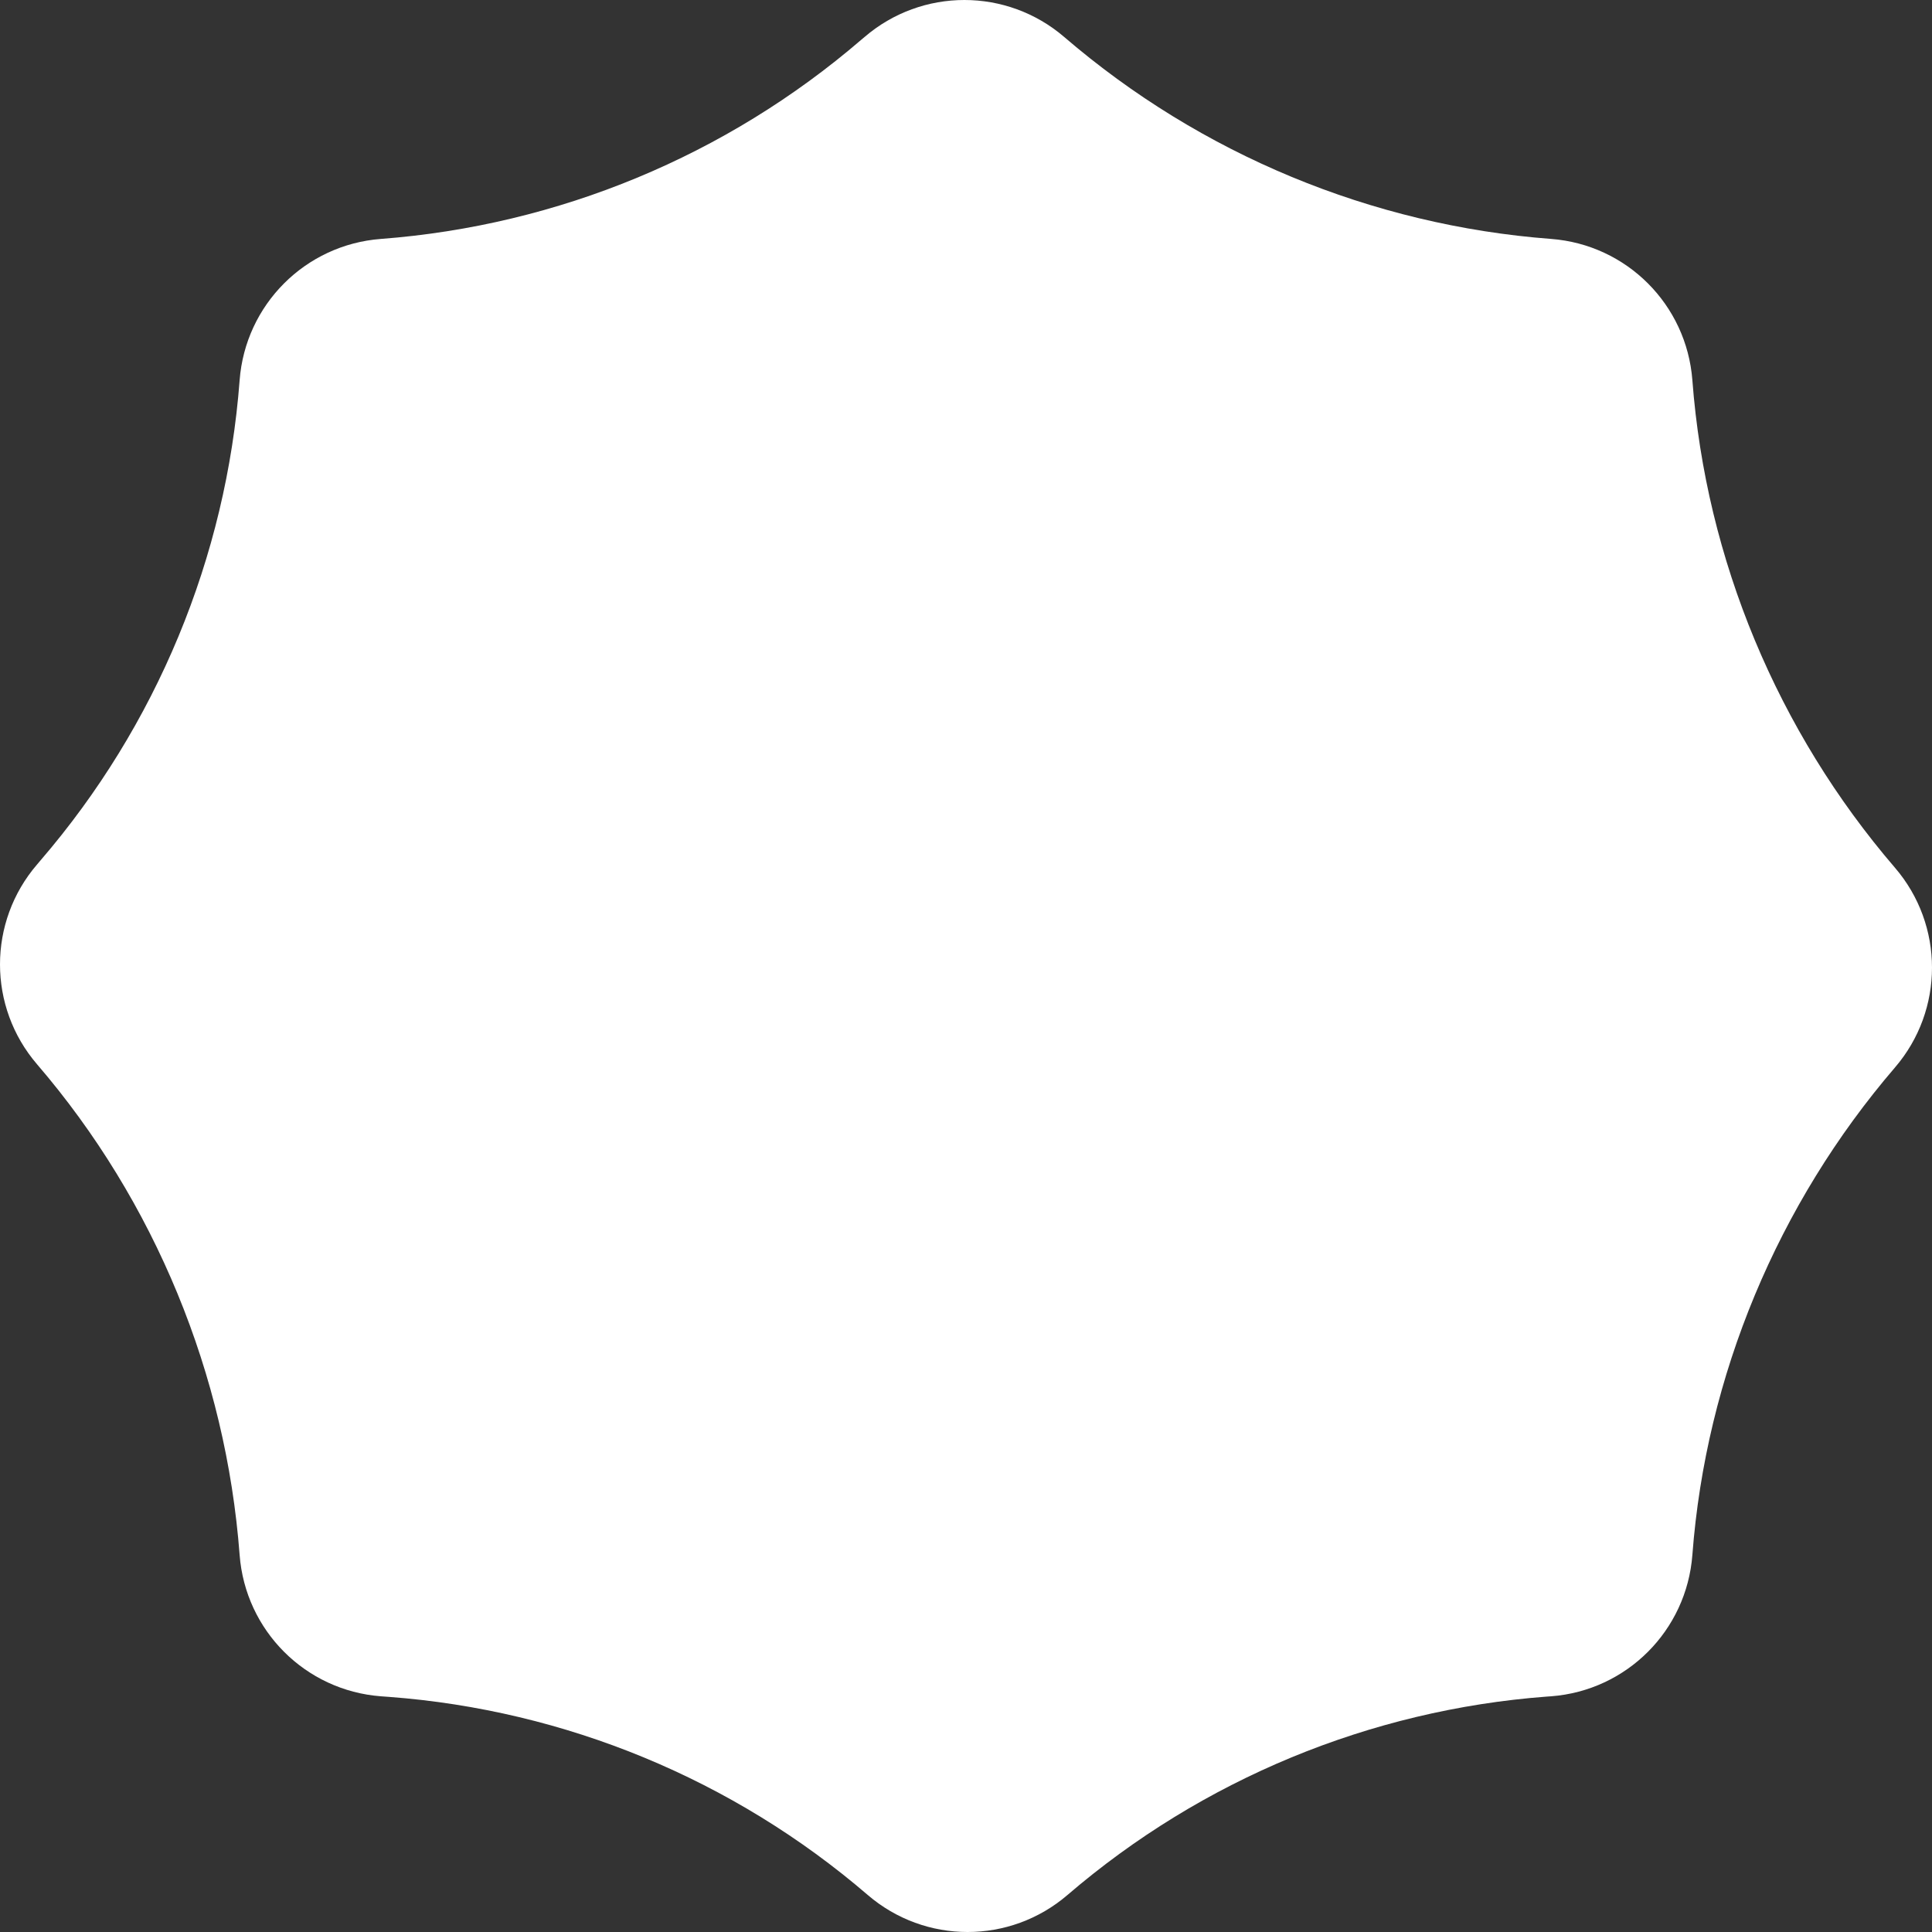 <svg width="33" height="33" viewBox="0 0 33 33" fill="none" xmlns="http://www.w3.org/2000/svg">
<rect x="0" y="0" width="33" height="33" fill="#333333" stroke="none"/>
<path d="M0.633 18.179C-0.211 17.197 -0.211 15.748 0.633 14.766C0.653 14.742 0.674 14.718 0.694 14.694C2.672 12.395 3.865 9.52 4.093 6.495V6.495C4.191 5.204 5.215 4.179 6.506 4.081V4.081C9.532 3.852 12.409 2.659 14.71 0.68C14.729 0.664 14.747 0.649 14.766 0.633C15.748 -0.211 17.197 -0.211 18.179 0.633V0.633C20.51 2.636 23.43 3.849 26.494 4.081V4.081C27.785 4.179 28.809 5.204 28.907 6.495V6.495C29.138 9.558 30.365 12.492 32.367 14.821V14.821C33.211 15.803 33.211 17.252 32.367 18.234V18.234C30.367 20.563 29.138 23.498 28.907 26.559V26.559C28.809 27.851 27.785 28.876 26.494 28.974C26.469 28.976 26.445 28.977 26.42 28.979C23.401 29.207 20.531 30.395 18.234 32.367V32.367C17.252 33.211 15.803 33.211 14.821 32.367V32.367C12.527 30.395 9.659 29.21 6.644 28.984C6.598 28.981 6.552 28.977 6.506 28.974C5.215 28.876 4.191 27.851 4.093 26.559V26.559C3.86 23.48 2.646 20.521 0.633 18.179V18.179Z" fill="white"/>
</svg>
